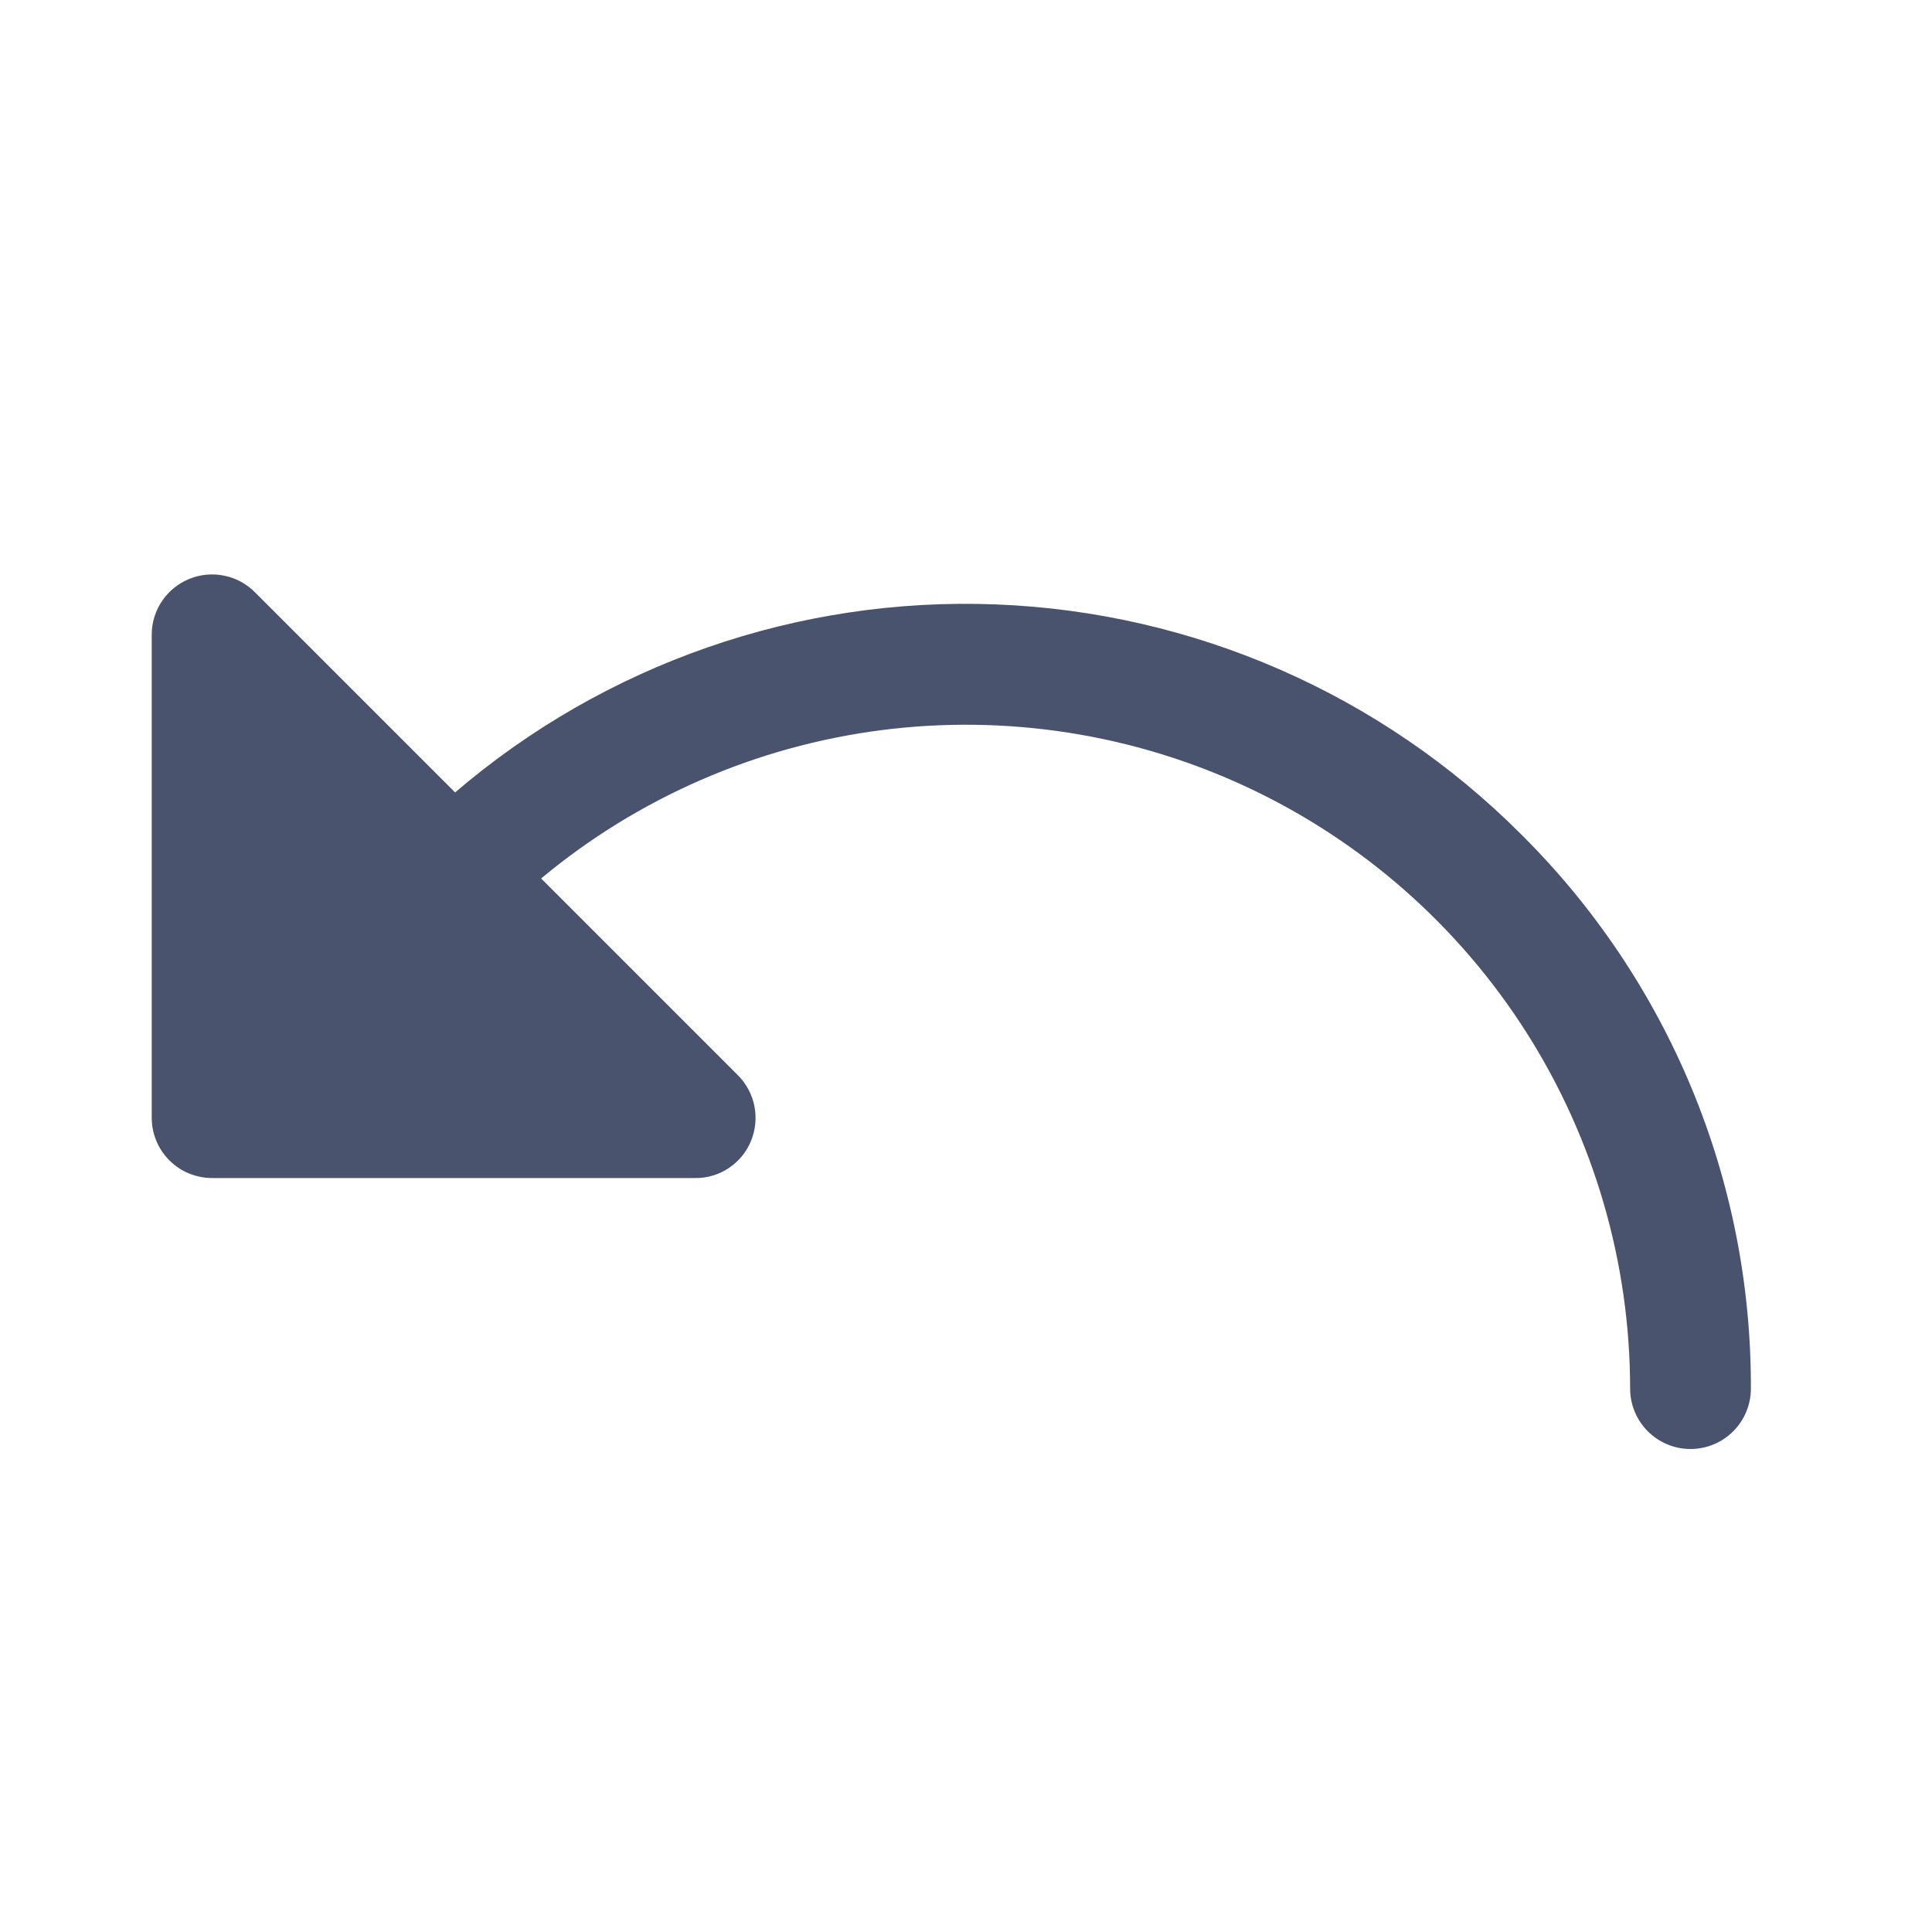 <svg width="32" height="32" viewBox="0 0 32 32" fill="none" xmlns="http://www.w3.org/2000/svg">
<path d="M29 23C29 23.265 28.895 23.52 28.707 23.707C28.52 23.895 28.265 24 28 24C27.735 24 27.481 23.895 27.293 23.707C27.106 23.52 27 23.265 27 23C26.999 20.91 26.403 18.864 25.282 17.1C24.16 15.337 22.559 13.93 20.667 13.043C18.774 12.156 16.668 11.827 14.595 12.094C12.523 12.361 10.569 13.213 8.963 14.55L12.225 17.812C12.364 17.953 12.458 18.131 12.496 18.324C12.534 18.518 12.513 18.718 12.438 18.9C12.363 19.083 12.234 19.239 12.069 19.348C11.904 19.458 11.71 19.515 11.513 19.512H3.513C3.247 19.512 2.993 19.407 2.806 19.22C2.618 19.032 2.513 18.778 2.513 18.512V10.512C2.513 10.314 2.572 10.12 2.683 9.956C2.794 9.791 2.951 9.664 3.134 9.589C3.318 9.513 3.52 9.495 3.714 9.535C3.908 9.574 4.086 9.671 4.225 9.812L7.538 13.125C10.025 10.995 13.225 9.883 16.497 10.011C19.77 10.138 22.873 11.496 25.188 13.812C26.401 15.014 27.363 16.445 28.018 18.023C28.673 19.6 29.006 21.292 29 23V23Z" fill="#49536E"/>
</svg>

